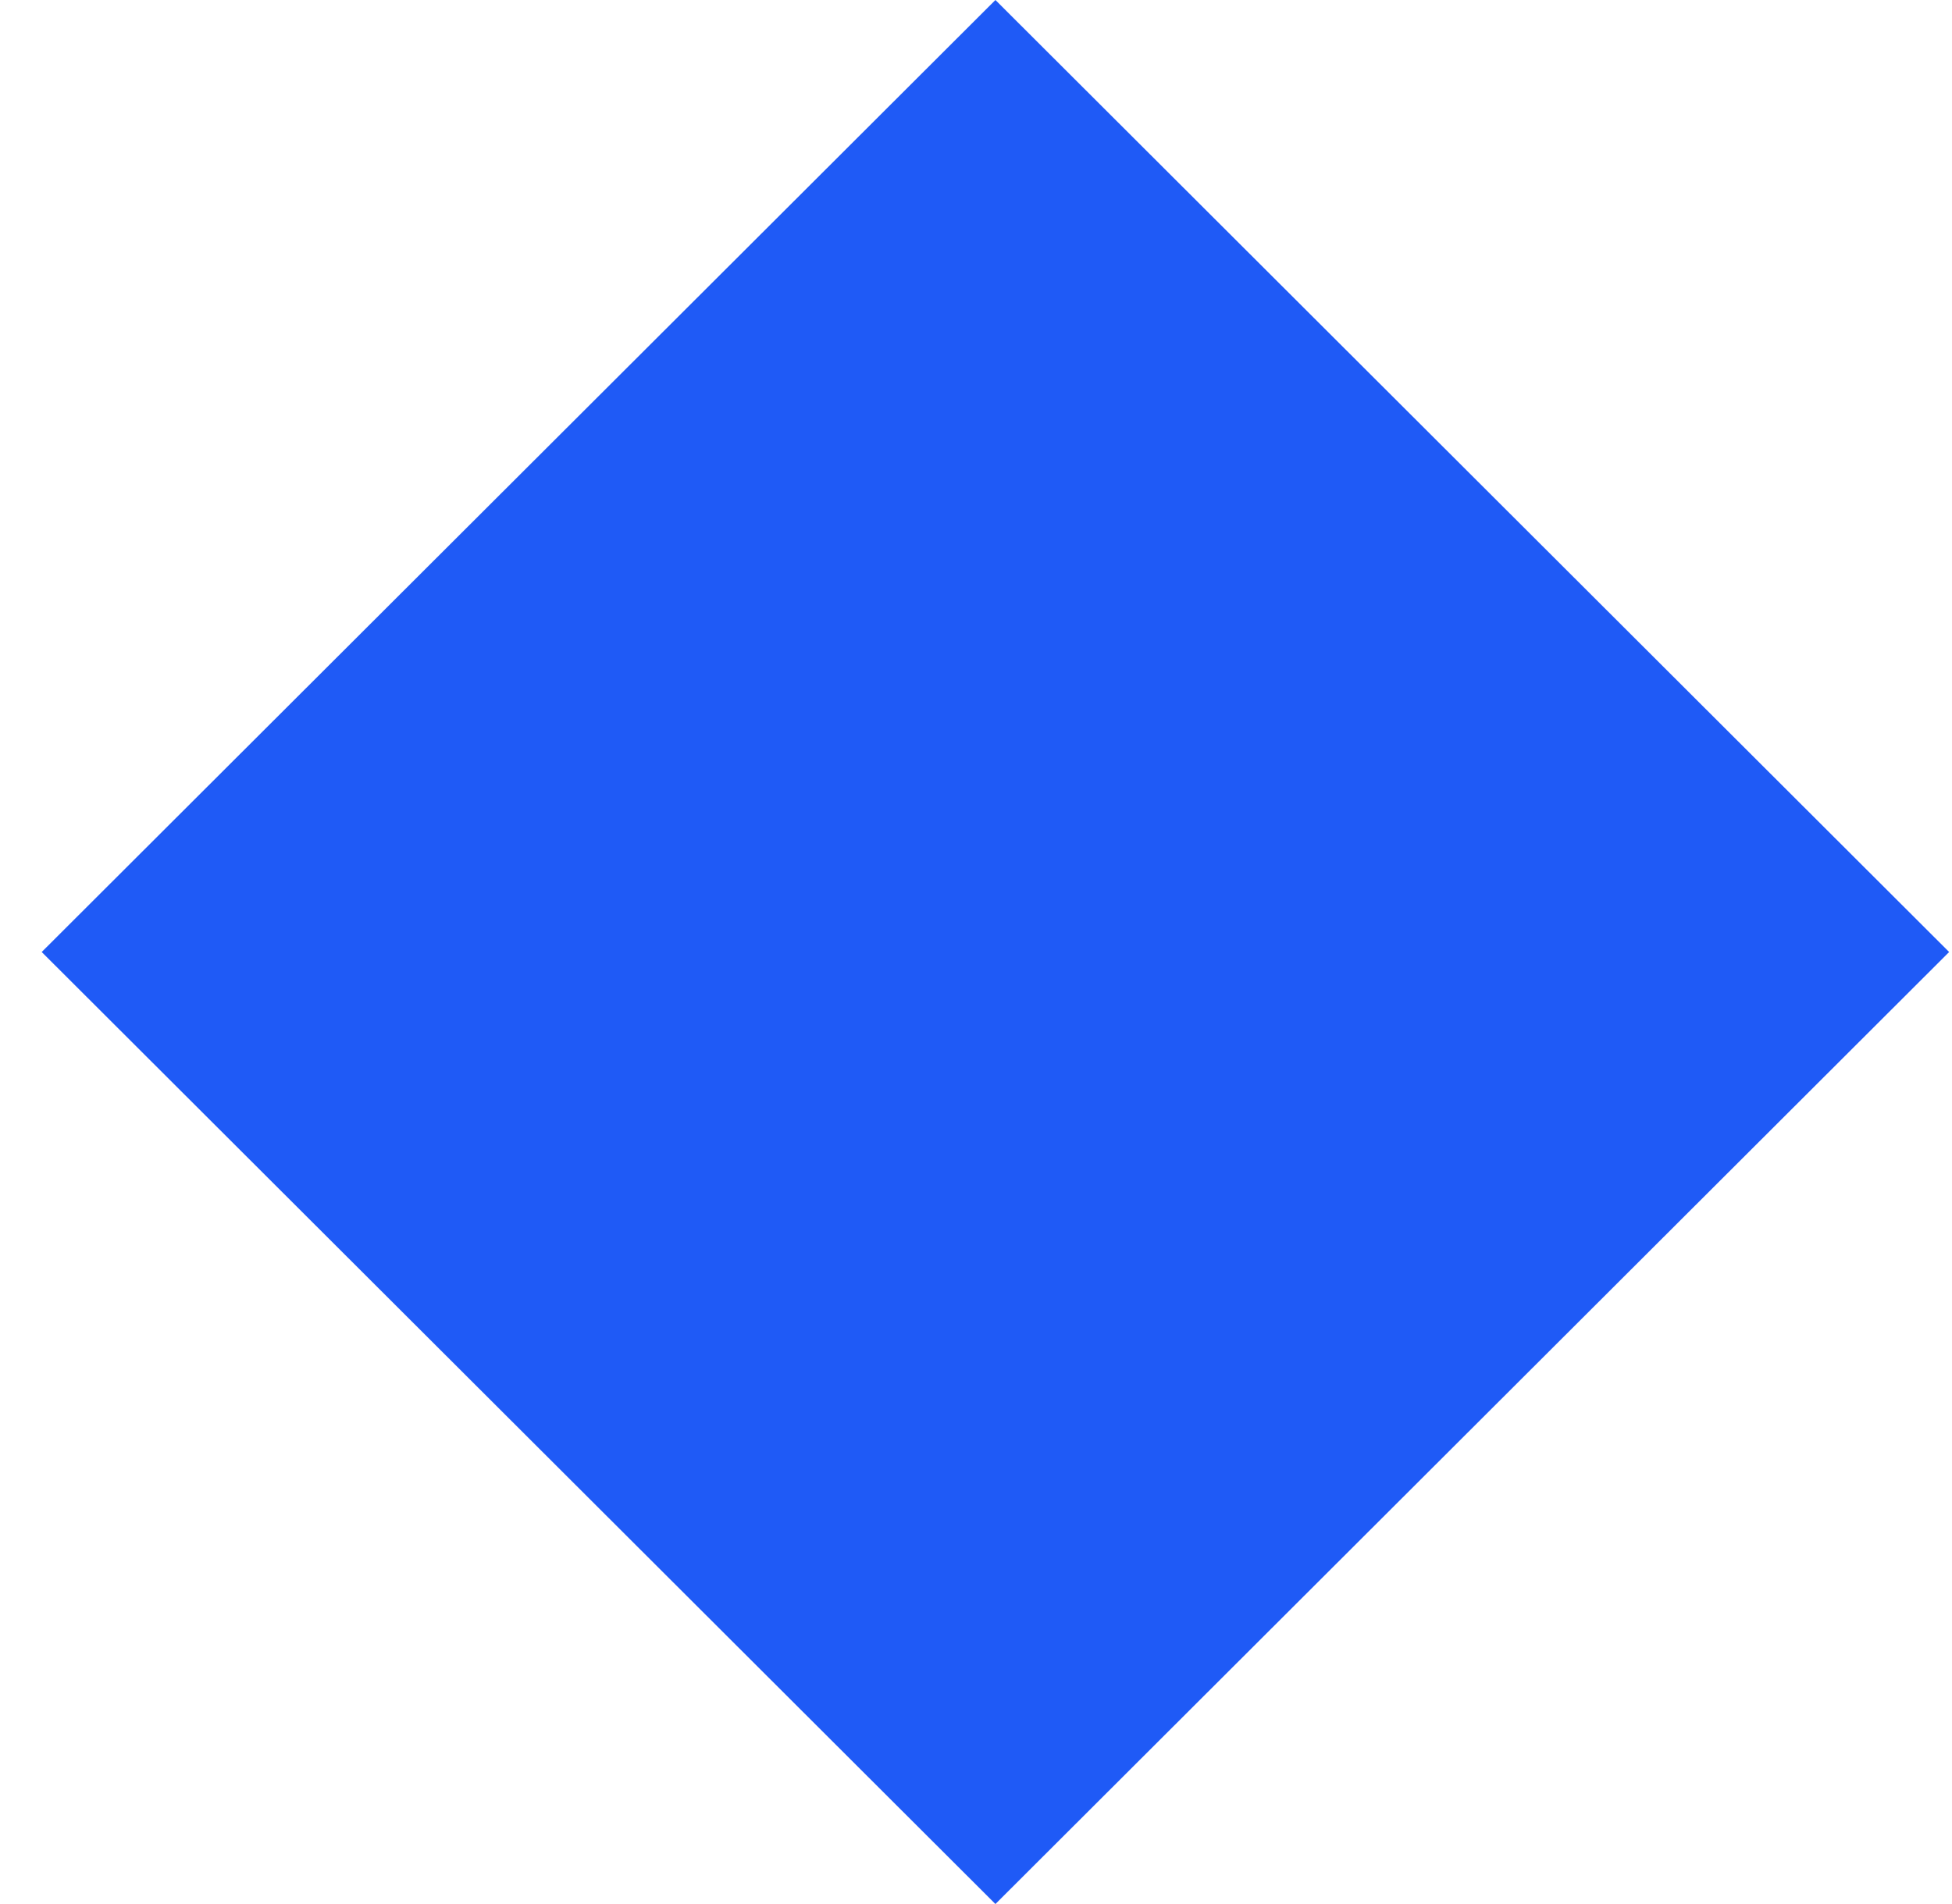 <svg width="41" height="40" viewBox="0 0 41 40" fill="none" xmlns="http://www.w3.org/2000/svg">
<path fill-rule="evenodd" clip-rule="evenodd" d="M20.908 0L40.94 20L20.908 40L0.876 20L20.908 0Z" fill="#1F5AF6"/>
</svg>
